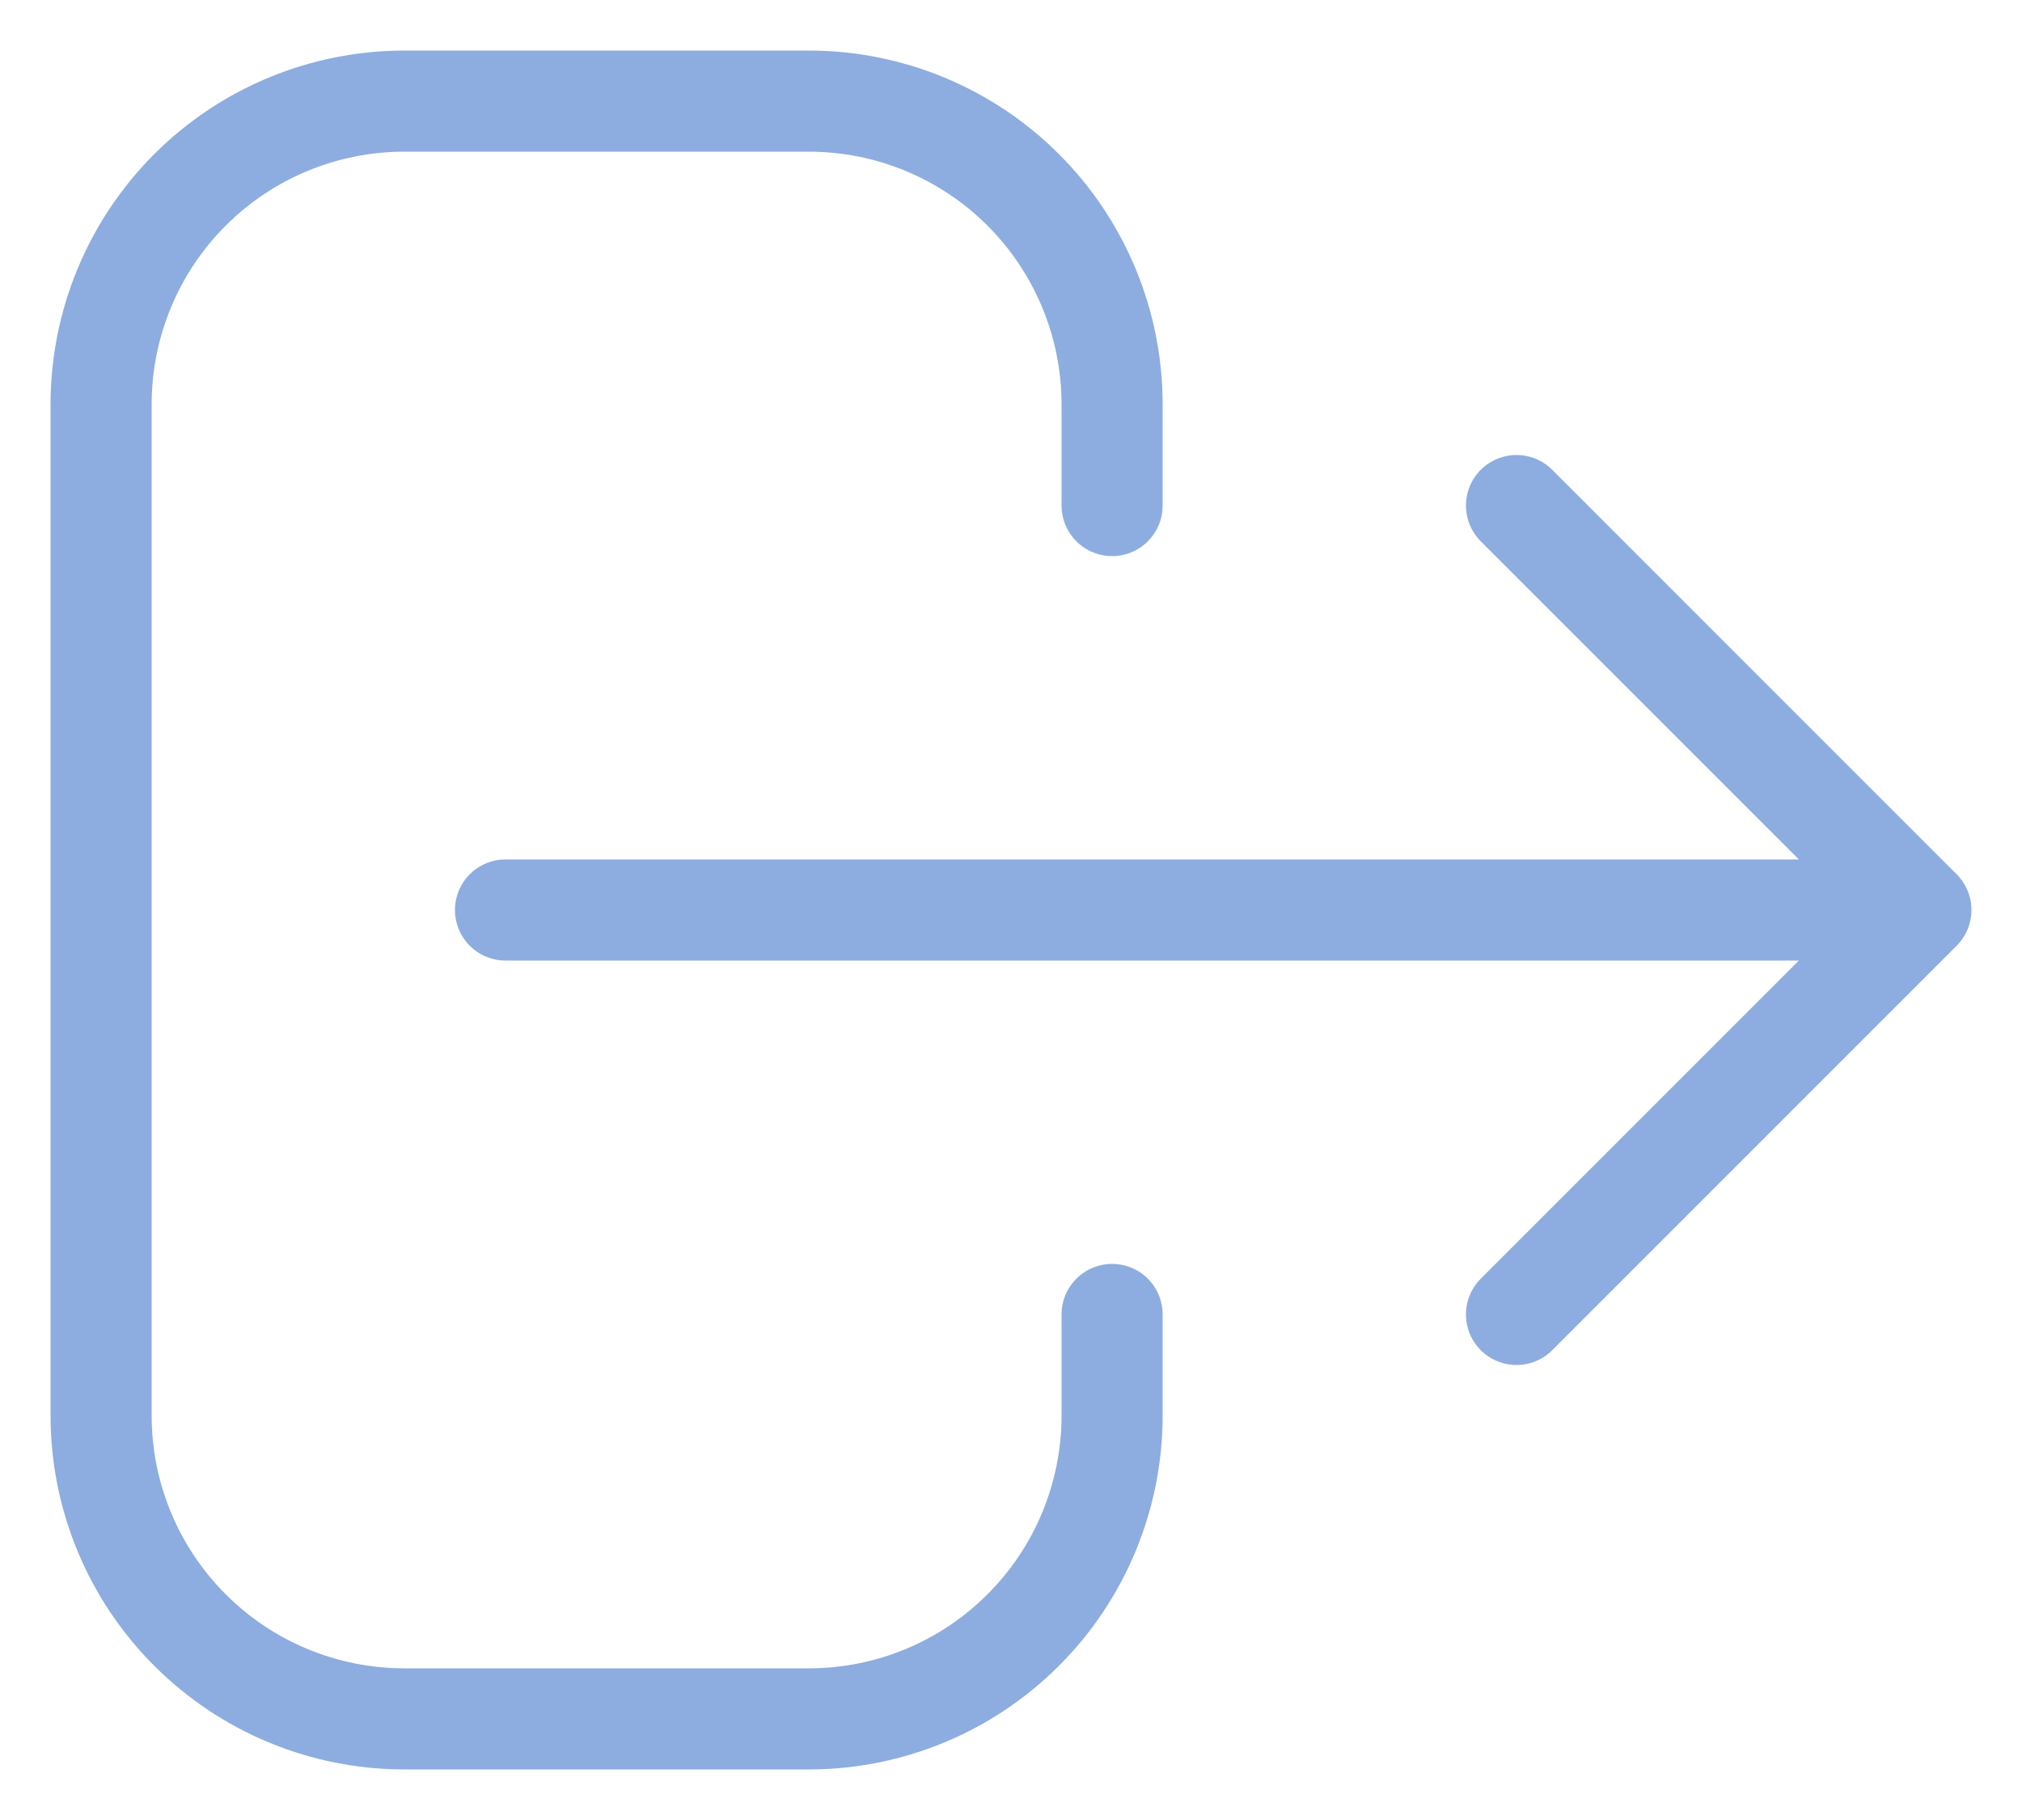 <svg width="20" height="18" viewBox="0 0 20 18" fill="none" xmlns="http://www.w3.org/2000/svg">
<path d="M11 13V14C11 14.795 10.684 15.559 10.121 16.121C9.559 16.684 8.796 17 8 17H4C3.204 17 2.441 16.684 1.879 16.121C1.316 15.559 1 14.795 1 14V4C1 3.204 1.316 2.441 1.879 1.878C2.441 1.316 3.204 1 4 1H8C8.796 1 9.559 1.316 10.121 1.878C10.684 2.441 11 3.204 11 4V5M15 13L19 9L15 13ZM19 9L15 5L19 9ZM19 9H5H19Z" stroke="#8DADE0" stroke-linecap="round" stroke-linejoin="round"/>
</svg>
